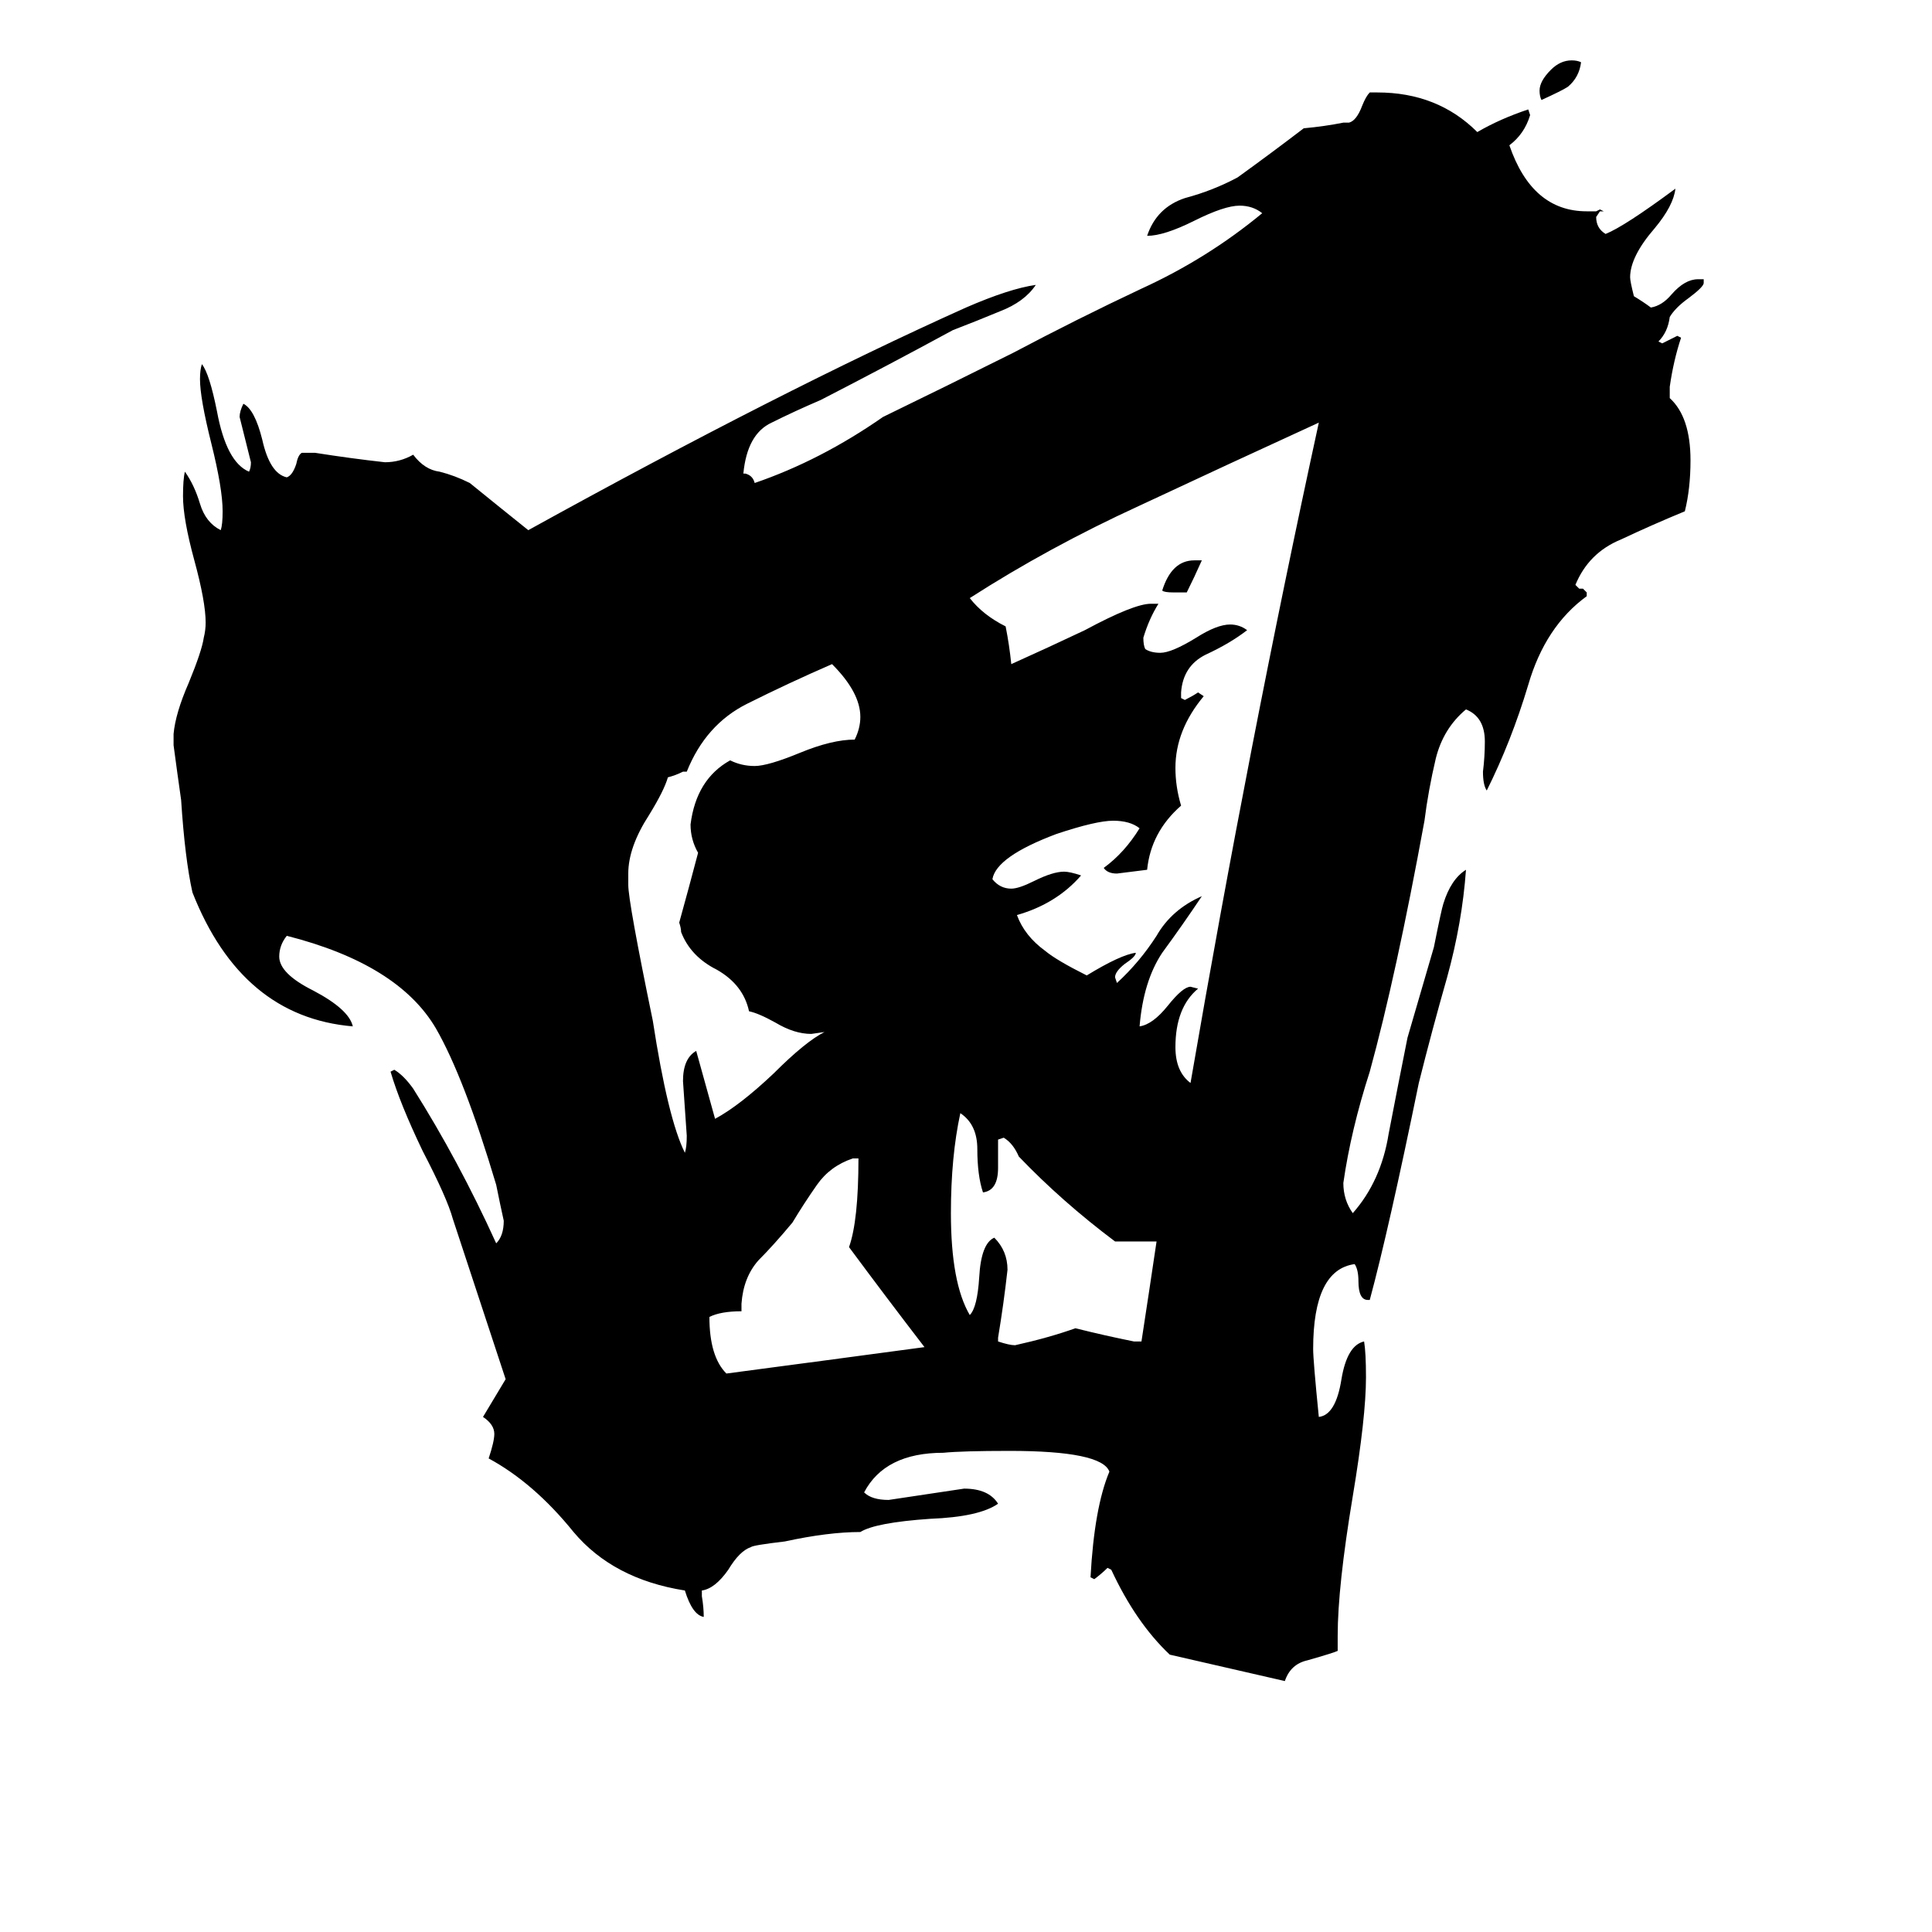 <svg xmlns="http://www.w3.org/2000/svg" viewBox="0 -800 1024 1024">
	<path fill="#000000" d="M629 -486H622Q617 -486 616 -487Q621 -503 633 -503H637Q633 -494 629 -486ZM838 -767Q837 -759 831 -754Q828 -752 817 -747Q816 -749 816 -752Q816 -757 822 -763Q827 -768 833 -768Q836 -768 838 -767ZM393 -109V-105Q382 -105 376 -102Q376 -81 385 -72Q438 -79 490 -86Q470 -112 450 -139Q455 -153 455 -186H452Q440 -182 433 -172Q426 -162 420 -152Q410 -140 402 -132Q394 -123 393 -109ZM601 -89H605Q609 -115 613 -142H591Q563 -163 540 -187Q537 -194 532 -197L529 -196V-181Q529 -169 521 -168Q518 -177 518 -191Q518 -204 509 -210Q504 -187 504 -157Q504 -120 514 -103Q518 -107 519 -123Q520 -141 527 -144Q534 -137 534 -127Q532 -109 529 -91V-89Q535 -87 538 -87Q556 -91 570 -96Q586 -92 601 -89ZM437 -253L430 -252Q421 -252 411 -258Q402 -263 397 -264Q394 -278 380 -286Q366 -293 361 -306Q361 -308 360 -311Q365 -329 370 -348Q366 -355 366 -363Q369 -387 387 -397Q393 -394 400 -394Q407 -394 424 -401Q441 -408 453 -408Q456 -414 456 -420Q456 -433 441 -448Q418 -438 396 -427Q374 -416 364 -391H362Q358 -389 354 -388Q352 -381 344 -368Q333 -351 333 -337V-331Q333 -322 346 -259Q354 -207 363 -189Q364 -192 364 -198Q363 -212 362 -227Q362 -239 369 -243Q374 -225 379 -207Q392 -214 410 -231Q427 -248 437 -253ZM626 -433V-430L628 -429Q632 -431 635 -433L638 -431Q623 -413 623 -393Q623 -383 626 -373Q610 -359 608 -339Q600 -338 592 -337Q587 -337 585 -340Q596 -348 604 -361Q599 -365 590 -365Q581 -365 560 -358Q528 -346 526 -334Q530 -329 536 -329Q540 -329 548 -333Q558 -338 564 -338Q567 -338 573 -336Q560 -321 539 -315Q543 -304 554 -296Q560 -291 576 -283Q594 -294 602 -295Q602 -293 596 -289Q591 -285 591 -282L592 -279Q604 -290 613 -304Q621 -318 637 -325Q627 -310 616 -295Q606 -280 604 -256Q611 -257 619 -267Q627 -277 631 -277L635 -276Q623 -266 623 -245Q623 -232 631 -226Q662 -406 699 -576Q651 -554 604 -532Q556 -510 514 -483Q521 -474 533 -468Q535 -458 536 -448Q556 -457 575 -466Q601 -480 610 -480H614Q609 -472 606 -462Q606 -458 607 -456Q610 -454 615 -454Q621 -454 634 -462Q645 -469 652 -469Q657 -469 661 -466Q652 -459 639 -453Q627 -447 626 -433ZM709 67V75Q707 76 693 80Q684 82 681 91L620 77Q602 60 589 32L587 31Q584 34 580 37L578 36Q580 -1 588 -20Q584 -31 535 -31Q510 -31 500 -30Q469 -30 458 -9Q462 -5 471 -5Q491 -8 511 -11Q524 -11 529 -3Q519 4 493 5Q464 7 456 12Q439 12 416 17Q399 19 398 20Q392 22 386 32Q379 42 372 43V46Q373 52 373 57Q367 56 363 43Q325 37 304 12Q283 -14 259 -27Q262 -36 262 -40Q262 -45 256 -49L268 -69L240 -154Q237 -165 224 -190Q212 -215 207 -232L209 -233Q214 -230 219 -223Q243 -185 263 -141Q267 -145 267 -153Q265 -162 263 -172Q246 -229 231 -255Q211 -289 152 -304Q148 -299 148 -293Q148 -284 166 -275Q185 -265 187 -256Q128 -261 102 -327Q98 -345 96 -376Q94 -390 92 -405V-411Q93 -422 100 -438Q107 -455 108 -462Q109 -466 109 -470Q109 -481 103 -503Q97 -525 97 -537Q97 -546 98 -550Q103 -543 106 -533Q109 -523 117 -519Q118 -522 118 -529Q118 -541 112 -565Q106 -589 106 -599Q106 -604 107 -607Q111 -602 115 -582Q120 -555 132 -550Q133 -552 133 -555Q130 -567 127 -579Q127 -582 129 -586Q135 -583 139 -567Q143 -549 152 -547Q155 -548 157 -554Q158 -559 160 -560H167Q186 -557 204 -555Q212 -555 219 -559Q225 -551 233 -550Q241 -548 249 -544Q265 -531 280 -519Q414 -593 512 -637Q535 -647 549 -649Q543 -640 530 -635Q518 -630 505 -625Q470 -606 435 -588Q421 -582 409 -576Q396 -570 394 -549H395Q399 -548 400 -544Q435 -556 468 -579Q503 -596 537 -613Q571 -631 605 -647Q640 -663 669 -687Q664 -691 657 -691Q649 -691 633 -683Q617 -675 608 -675Q613 -690 628 -695Q643 -699 656 -706Q674 -719 691 -732Q702 -733 712 -735H715Q719 -736 722 -744Q724 -749 726 -751H730Q762 -751 783 -730Q795 -737 810 -742L811 -739Q808 -729 800 -723Q812 -688 841 -688H846L848 -689L850 -688H848L846 -685Q846 -679 851 -676Q861 -680 888 -700Q887 -691 877 -679Q864 -664 864 -653Q864 -651 866 -643Q871 -640 875 -637Q881 -638 886 -644Q893 -652 900 -652H903V-650Q903 -648 895 -642Q888 -637 885 -632Q884 -624 879 -619L881 -618Q885 -620 889 -622L891 -621Q887 -609 885 -595V-589Q896 -579 896 -556Q896 -541 893 -529Q876 -522 859 -514Q842 -507 835 -490L837 -488H839L841 -486V-484Q819 -468 810 -437Q801 -407 788 -381Q786 -384 786 -391Q787 -399 787 -407Q787 -420 777 -424Q765 -414 761 -398Q757 -381 755 -365Q740 -283 726 -232Q716 -201 712 -173Q712 -164 717 -157Q732 -174 736 -199Q741 -225 746 -250Q753 -274 760 -298Q764 -318 765 -321Q769 -334 777 -339Q775 -311 767 -282Q759 -254 752 -226Q736 -148 726 -111H725Q720 -111 720 -121Q720 -127 718 -130Q696 -127 696 -85Q696 -79 699 -49Q708 -50 711 -69Q714 -87 723 -89Q724 -83 724 -70Q724 -49 717 -7Q709 41 709 67Z"/>
</svg>